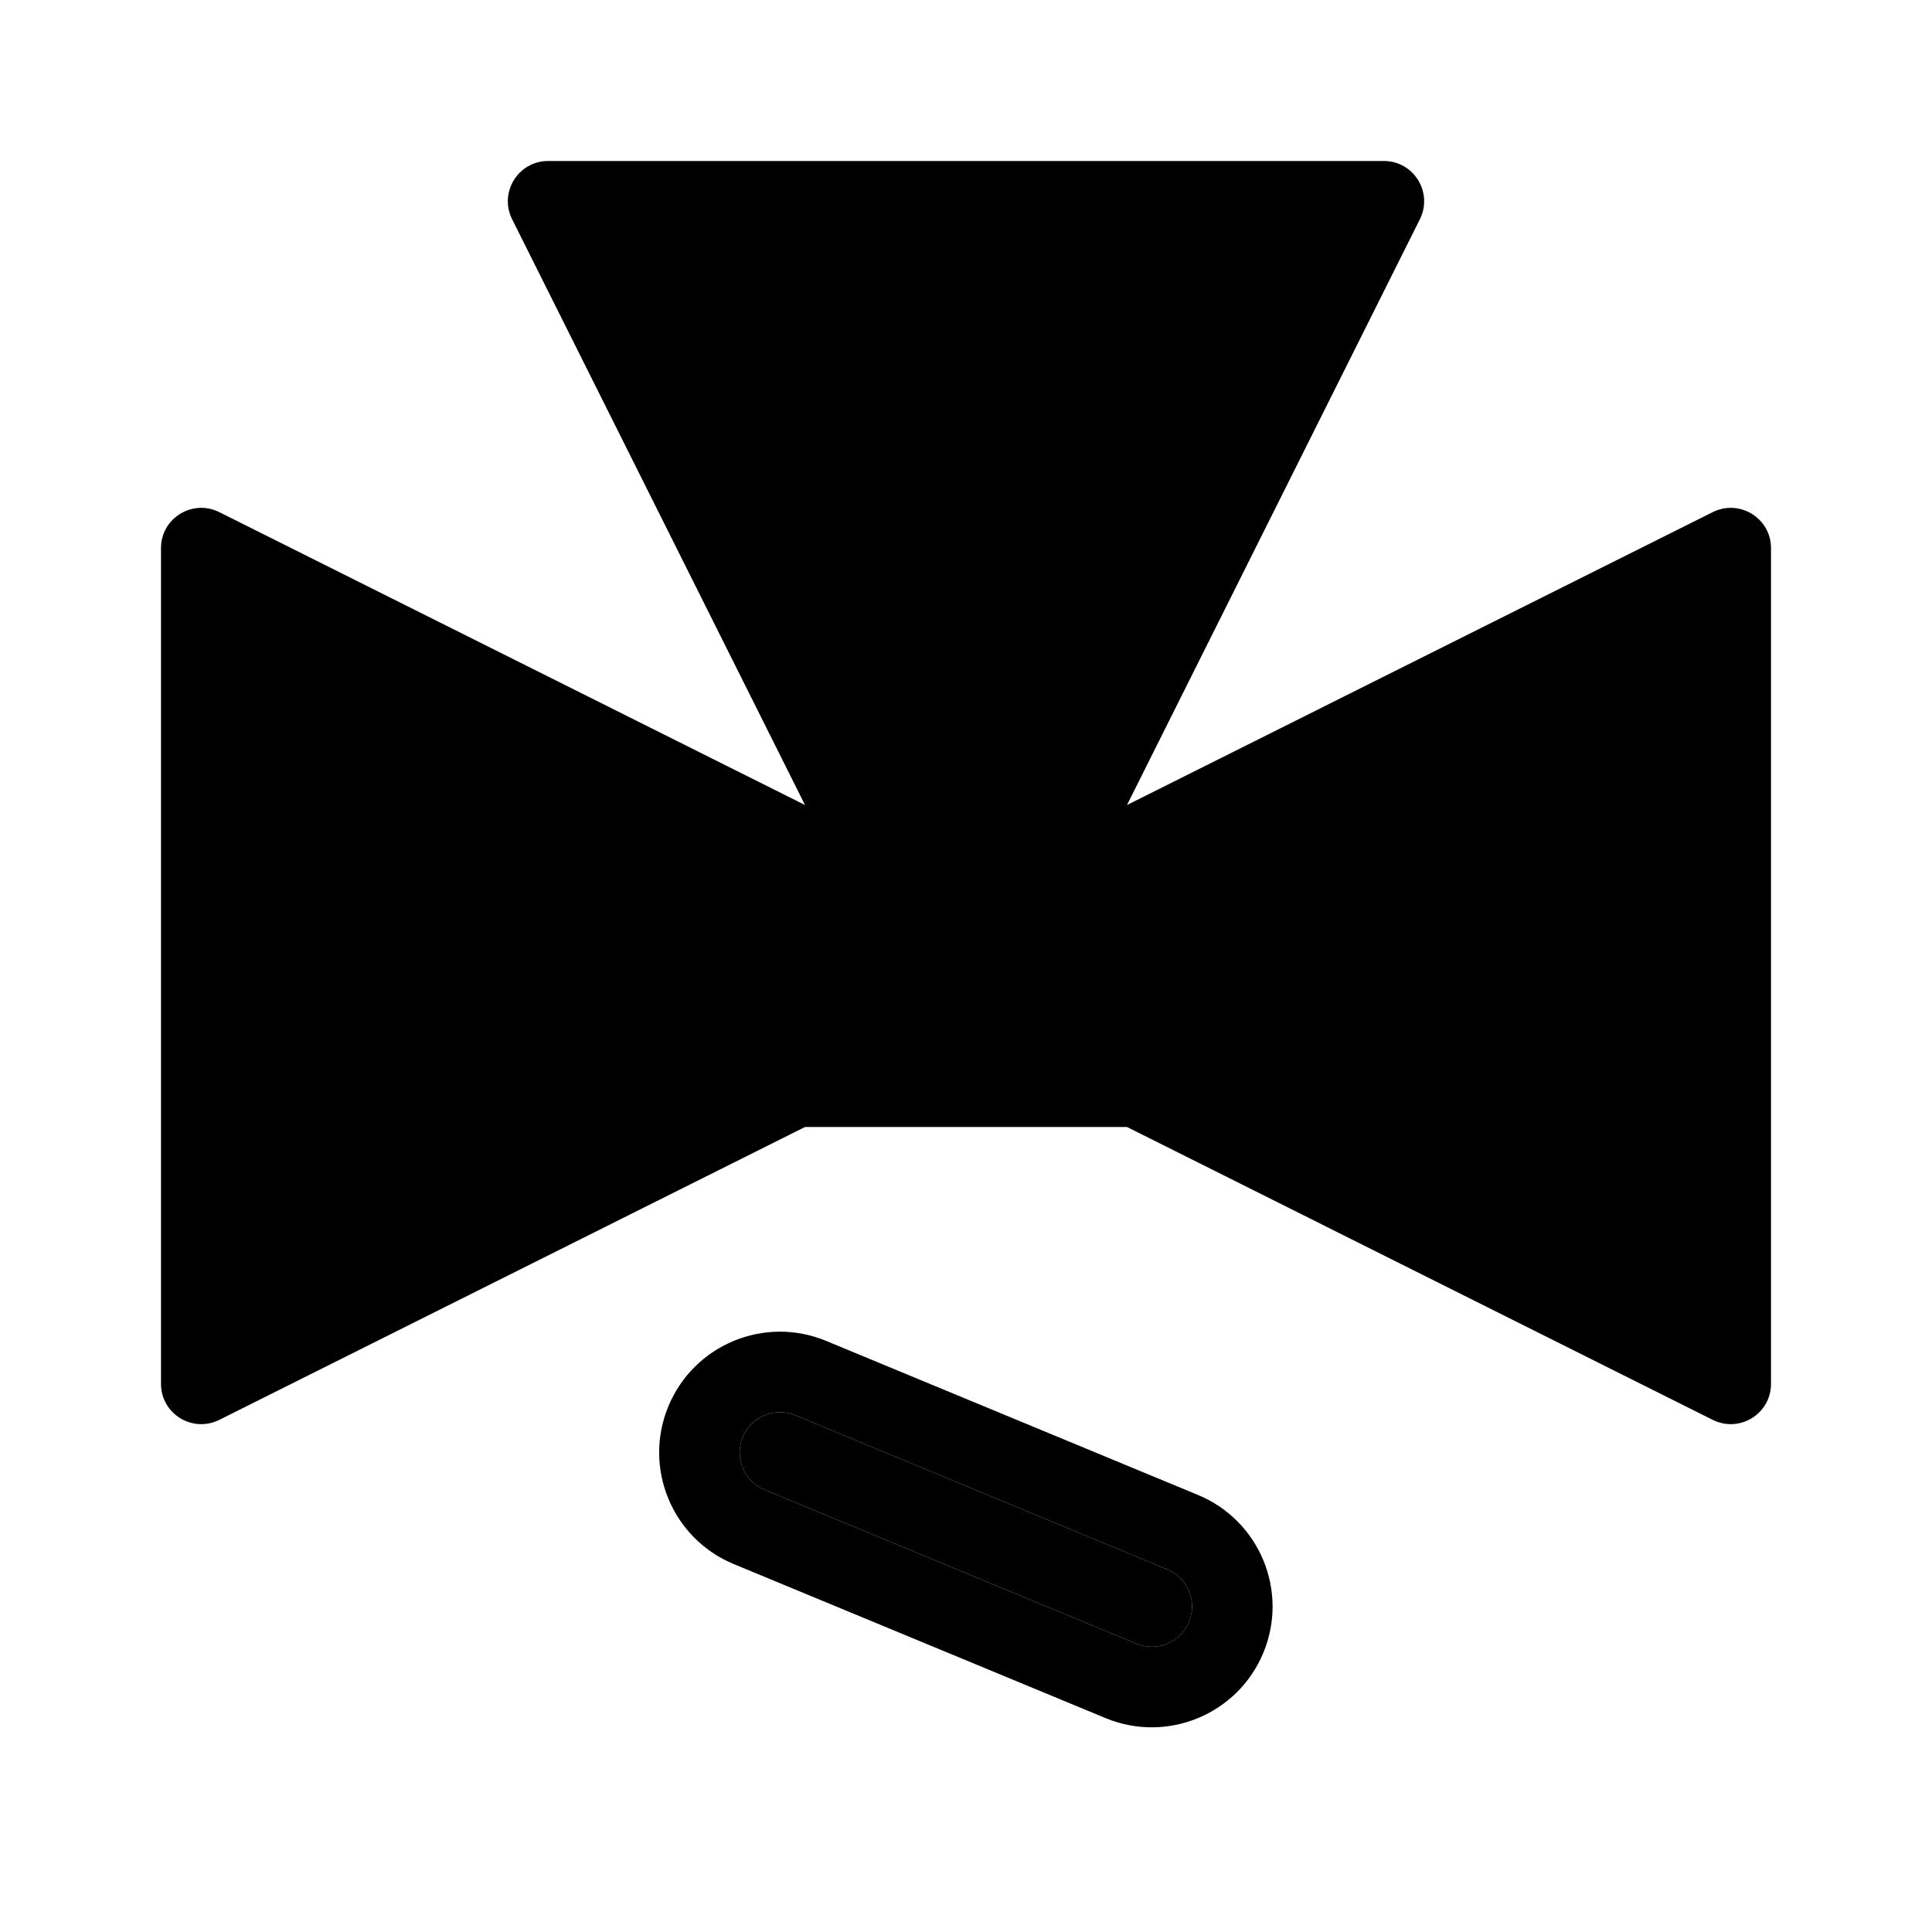 <svg width="24" height="24" viewBox="0 0 24 24"  xmlns="http://www.w3.org/2000/svg">
<path d="M6.809 2H17.191C17.563 2 17.804 2.391 17.638 2.724L14 10L21.276 6.362C21.609 6.196 22 6.437 22 6.809V17.191C22 17.563 21.609 17.804 21.276 17.638L14 14H10L2.724 17.638C2.391 17.804 2 17.563 2 17.191V6.809C2 6.437 2.391 6.196 2.724 6.362L10 10L6.362 2.724C6.196 2.391 6.437 2 6.809 2Z" fill="currentColor"/>
<path d="M4 15.882L3 16.382V7.618L4 8.118V15.882Z" fill="currentColor"/>
<path d="M7.619 3L9.119 6H14.883L16.383 3H7.619Z" fill="currentColor"/>
<path d="M14.383 7L13 9.766V11H14.236L21 7.618V16.382L14.236 13H9.764L5 15.382V8.618L9.764 11H11V9.762L9.619 7H14.383Z" fill="currentColor"/>
<path d="M9.497 18.505C9.242 18.4 9.121 18.107 9.226 17.852C9.332 17.597 9.625 17.476 9.88 17.581L14.499 19.495C14.754 19.601 14.876 19.893 14.77 20.148C14.664 20.403 14.372 20.524 14.117 20.419L9.497 18.505Z" fill="currentColor"/>
<path fill-rule="evenodd" clip-rule="evenodd" d="M10.262 16.657L14.882 18.571C15.647 18.888 16.011 19.765 15.694 20.531C15.377 21.296 14.499 21.66 13.734 21.343L9.114 19.429C8.349 19.112 7.986 18.235 8.303 17.469C8.62 16.704 9.497 16.34 10.262 16.657ZM9.88 17.581L14.499 19.495C14.754 19.601 14.876 19.893 14.77 20.148C14.664 20.403 14.372 20.524 14.117 20.419L9.497 18.505C9.242 18.4 9.121 18.107 9.226 17.852C9.332 17.597 9.625 17.476 9.88 17.581Z" fill="currentColor"/>
</svg>
